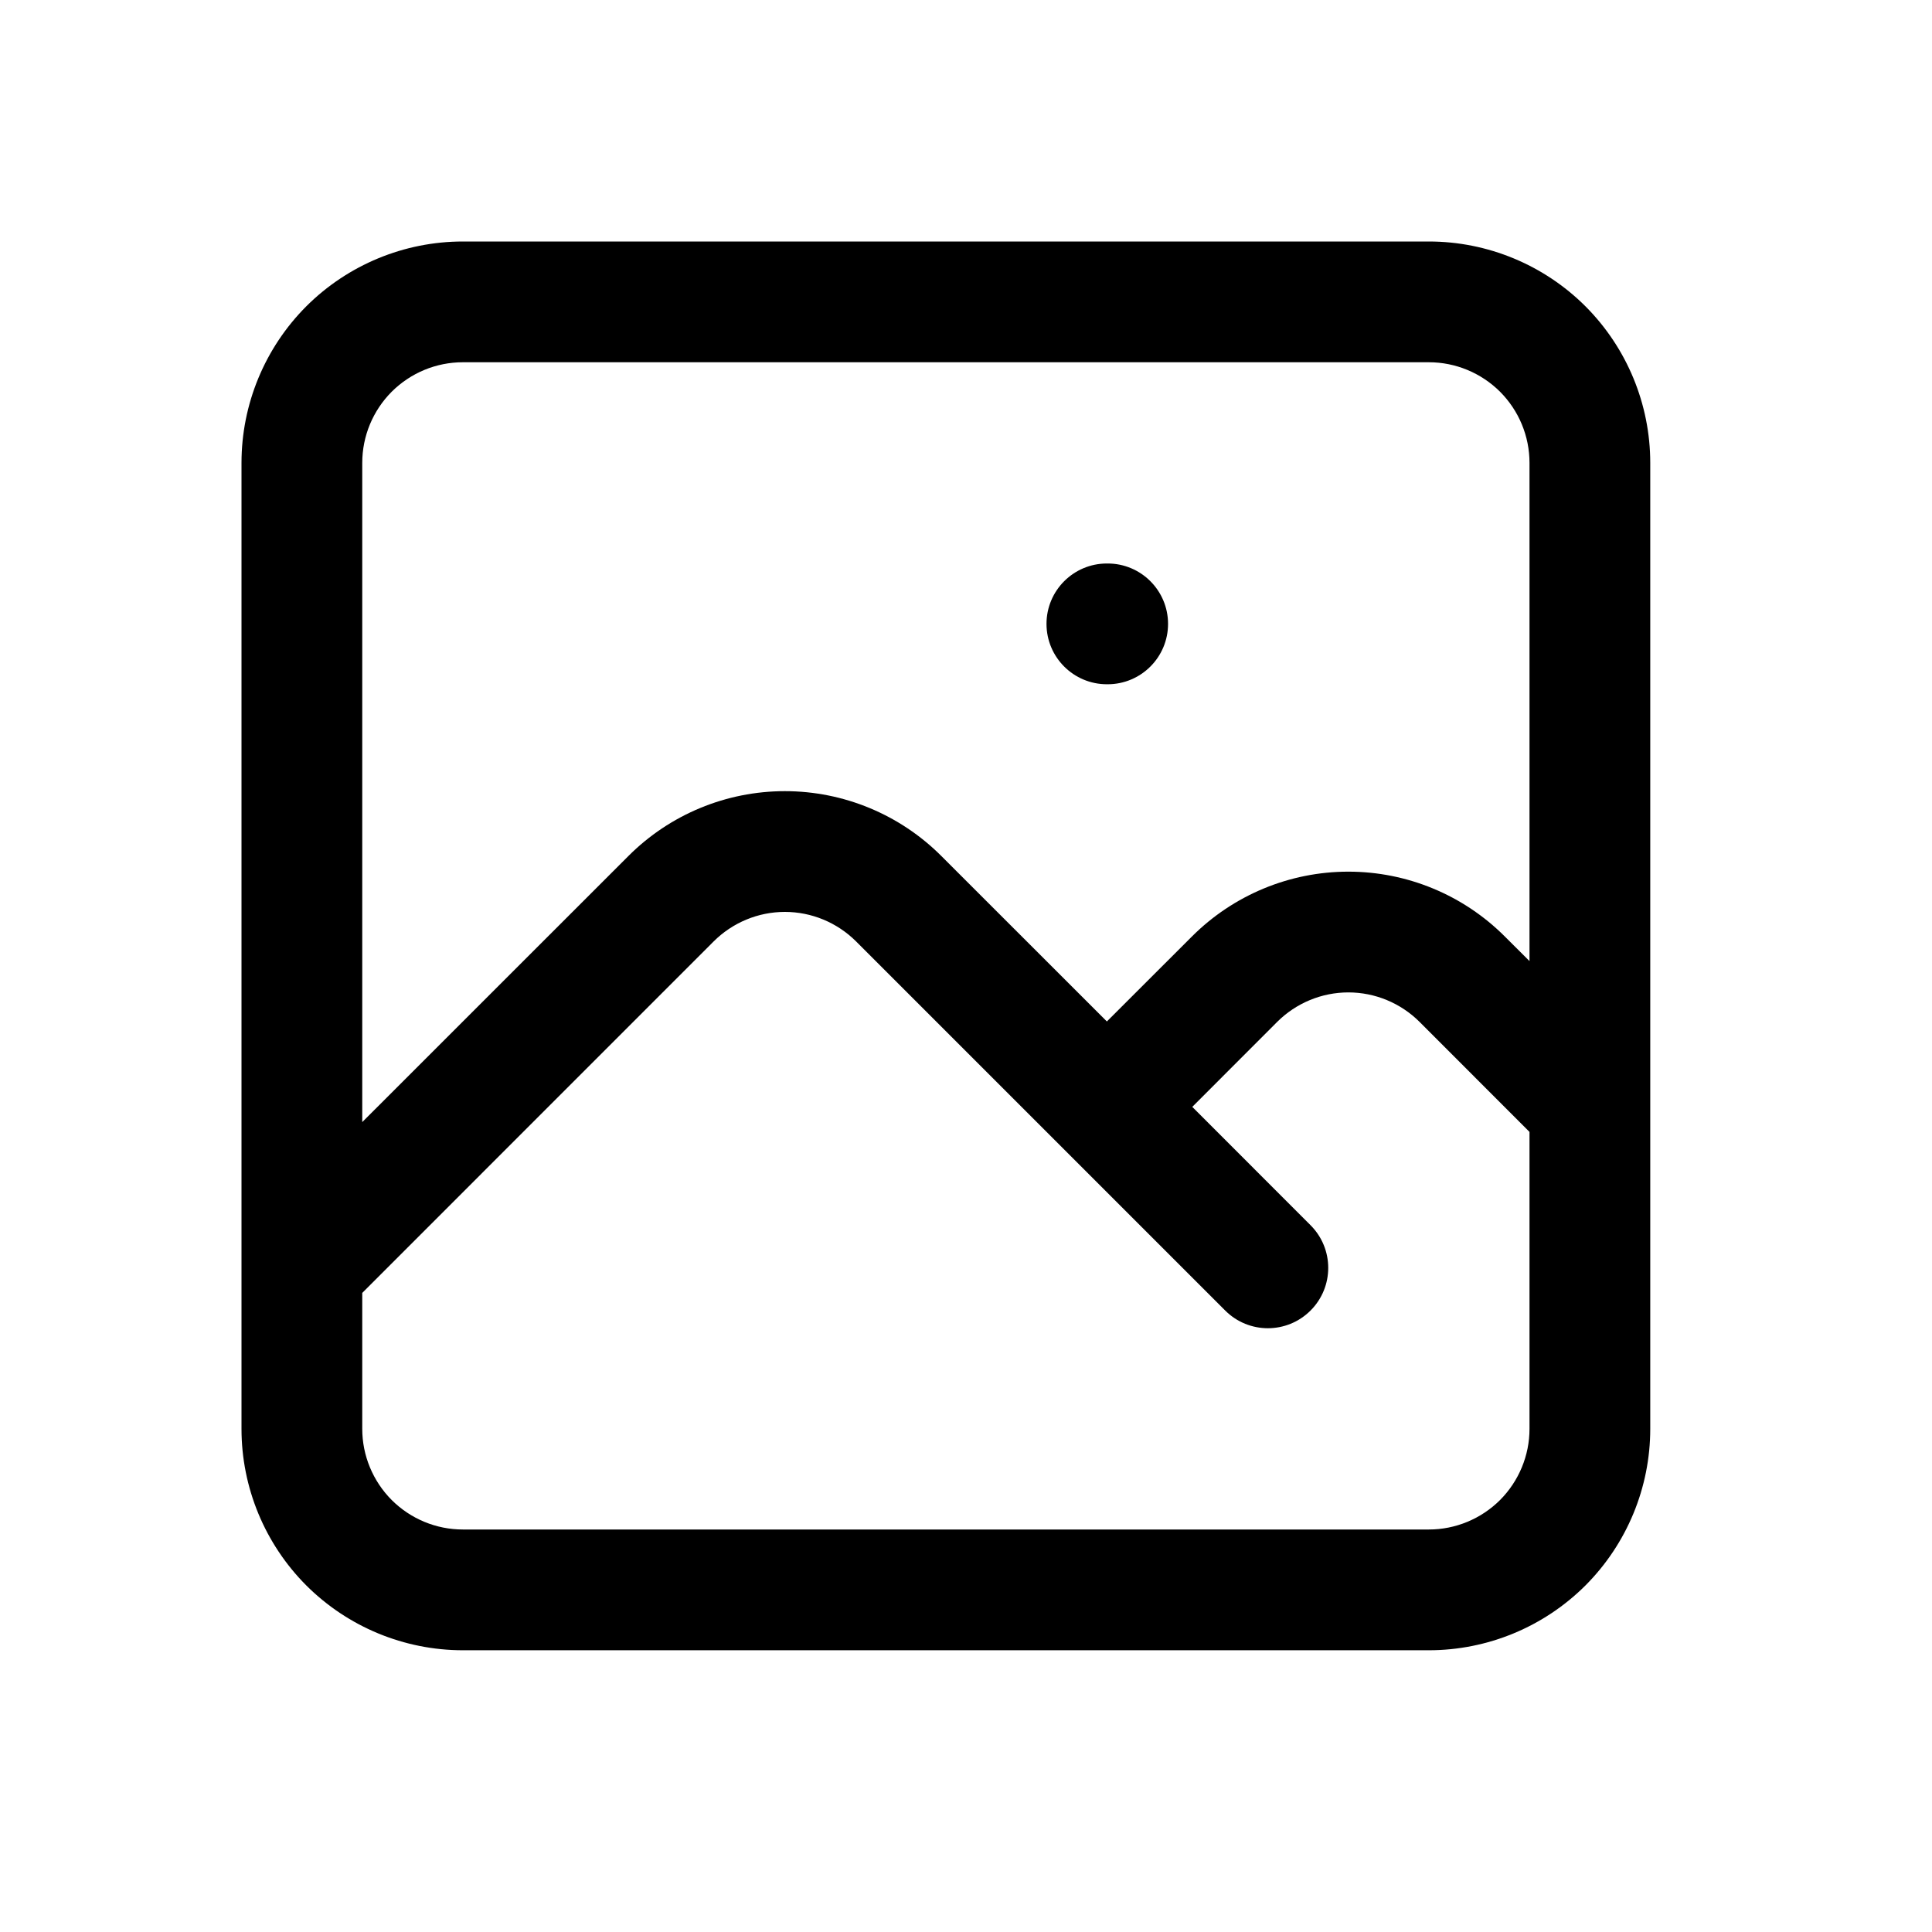 <svg width="24" height="24" viewBox="0 0 24 24" fill="none" xmlns="http://www.w3.org/2000/svg">
<path fill-rule="evenodd" clip-rule="evenodd" d="M3.805 3.805C4.321 3.29 5.021 3 5.75 3H17.75C18.479 3 19.179 3.29 19.695 3.805C20.21 4.321 20.5 5.021 20.5 5.75V17.75C20.5 18.479 20.21 19.179 19.695 19.695C19.179 20.21 18.479 20.5 17.75 20.5H5.75C5.021 20.5 4.321 20.21 3.805 19.695C3.29 19.179 3 18.479 3 17.75V5.75C3 5.021 3.29 4.321 3.805 3.805ZM4.5 16.061V17.75C4.5 18.081 4.632 18.399 4.866 18.634C5.101 18.868 5.418 19 5.75 19H17.75C18.081 19 18.399 18.868 18.634 18.634C18.868 18.399 19 18.081 19 17.75V14.061L17.634 12.694C17.634 12.694 17.634 12.694 17.634 12.694C17.399 12.46 17.081 12.328 16.75 12.328C16.419 12.328 16.101 12.46 15.866 12.694C15.866 12.694 15.866 12.694 15.866 12.694L14.811 13.75L16.28 15.22C16.573 15.513 16.573 15.987 16.28 16.28C15.987 16.573 15.513 16.573 15.22 16.28L10.634 11.694C10.634 11.694 10.634 11.694 10.634 11.694C10.399 11.46 10.081 11.328 9.75 11.328C9.419 11.328 9.101 11.46 8.866 11.694C8.866 11.694 8.866 11.694 8.866 11.694L4.5 16.061ZM13.75 12.689L11.694 10.634C11.179 10.118 10.479 9.828 9.75 9.828C9.021 9.828 8.321 10.118 7.806 10.634L4.5 13.939V5.75C4.5 5.418 4.632 5.101 4.866 4.866C5.101 4.632 5.418 4.5 5.75 4.5H17.75C18.081 4.5 18.399 4.632 18.634 4.866C18.868 5.101 19 5.418 19 5.75V11.939L18.694 11.634C18.179 11.118 17.479 10.828 16.75 10.828C16.021 10.828 15.322 11.118 14.806 11.634L13.75 12.689ZM13 7.75C13 7.336 13.336 7 13.75 7H13.76C14.174 7 14.51 7.336 14.51 7.75C14.51 8.164 14.174 8.5 13.76 8.5H13.75C13.336 8.5 13 8.164 13 7.75Z" fill="black"/>
</svg>
